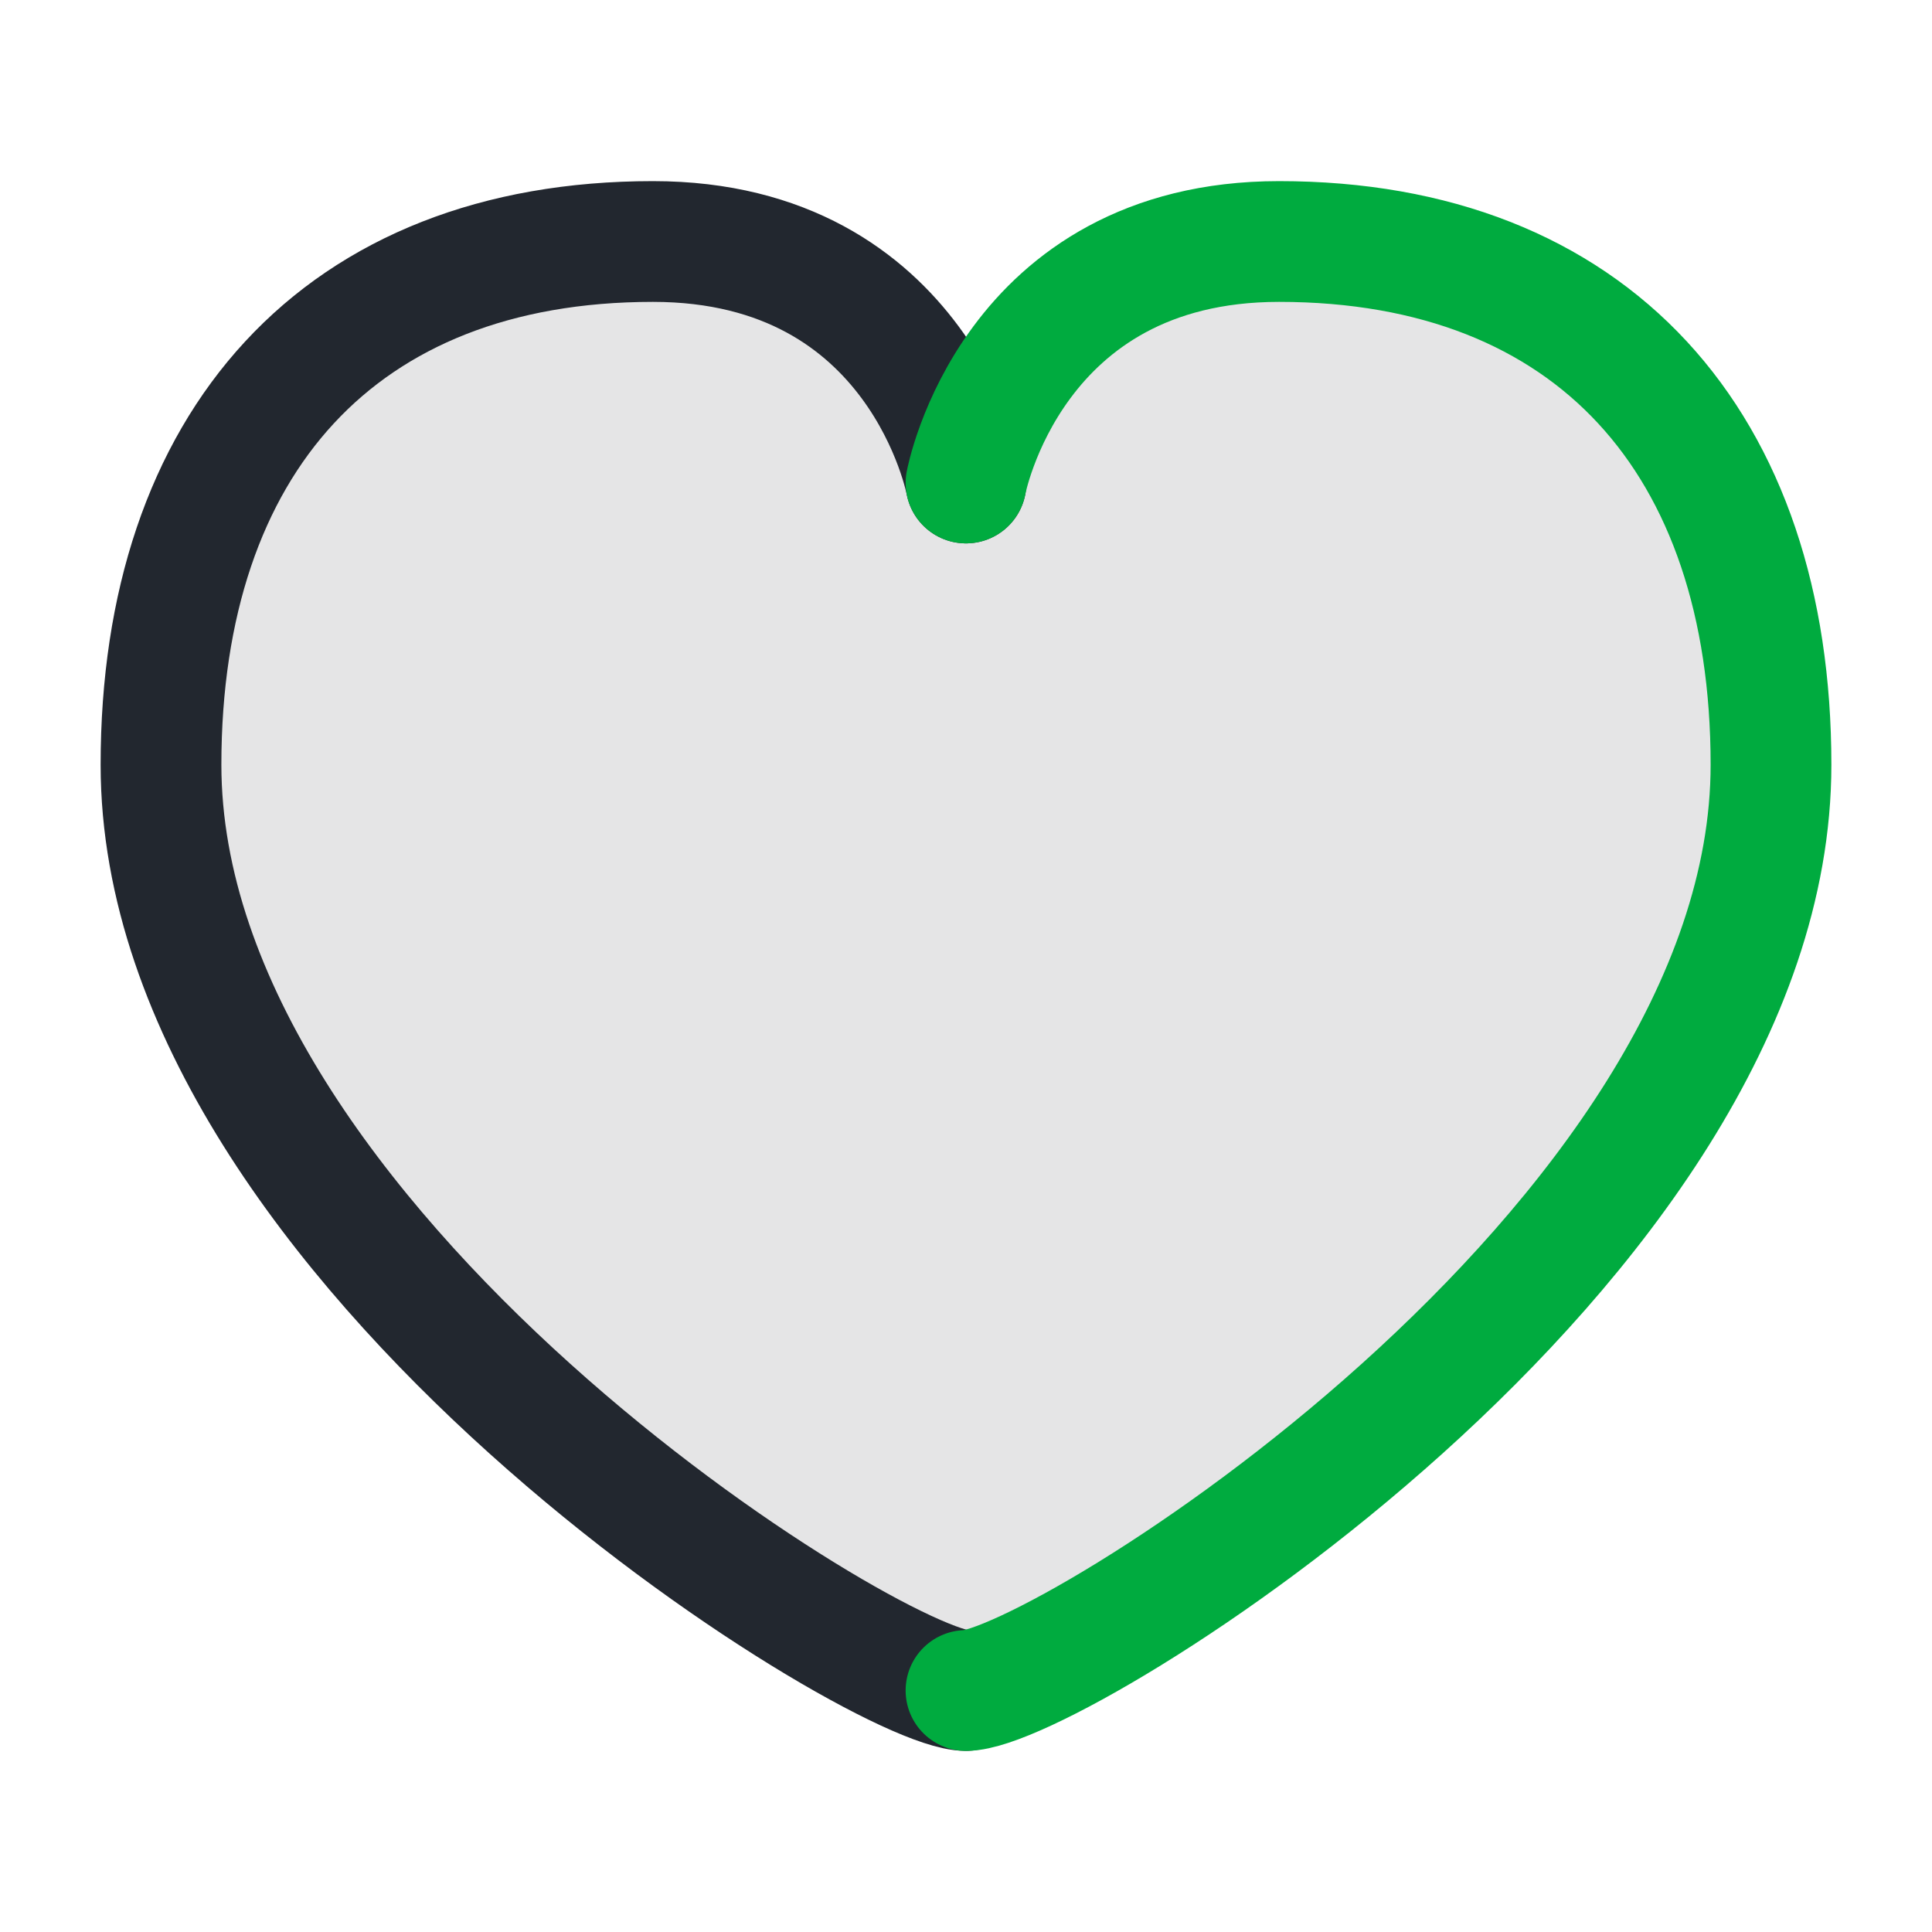 <svg width="24" height="24" viewBox="0 0 24 24" fill="none" xmlns="http://www.w3.org/2000/svg">
<path d="M15.889 3C12.556 3 12 6 12 6C12 6 11.444 3 8.111 3C4.222 3 2 5.5 2 9.5C2 15.5 10.889 21 12 21C13.111 21 22 15.5 22 9.5C22 5.5 19.778 3 15.889 3Z" fill="#22272F" fill-opacity="0.12"/>
<path d="M12 6C12 6 11.444 3 8.111 3C4.222 3 2 5.5 2 9.5C2 15.5 10.889 21 12 21" stroke="#22272F" stroke-width="1.5" stroke-linecap="round" stroke-linejoin="round"/>
<path d="M12 6C12 6 12.556 3 15.889 3C19.778 3 22 5.5 22 9.5C22 15.5 13.111 21 12 21" stroke="#00AB3F" stroke-width="1.5" stroke-linecap="round" stroke-linejoin="round"/>
</svg>

